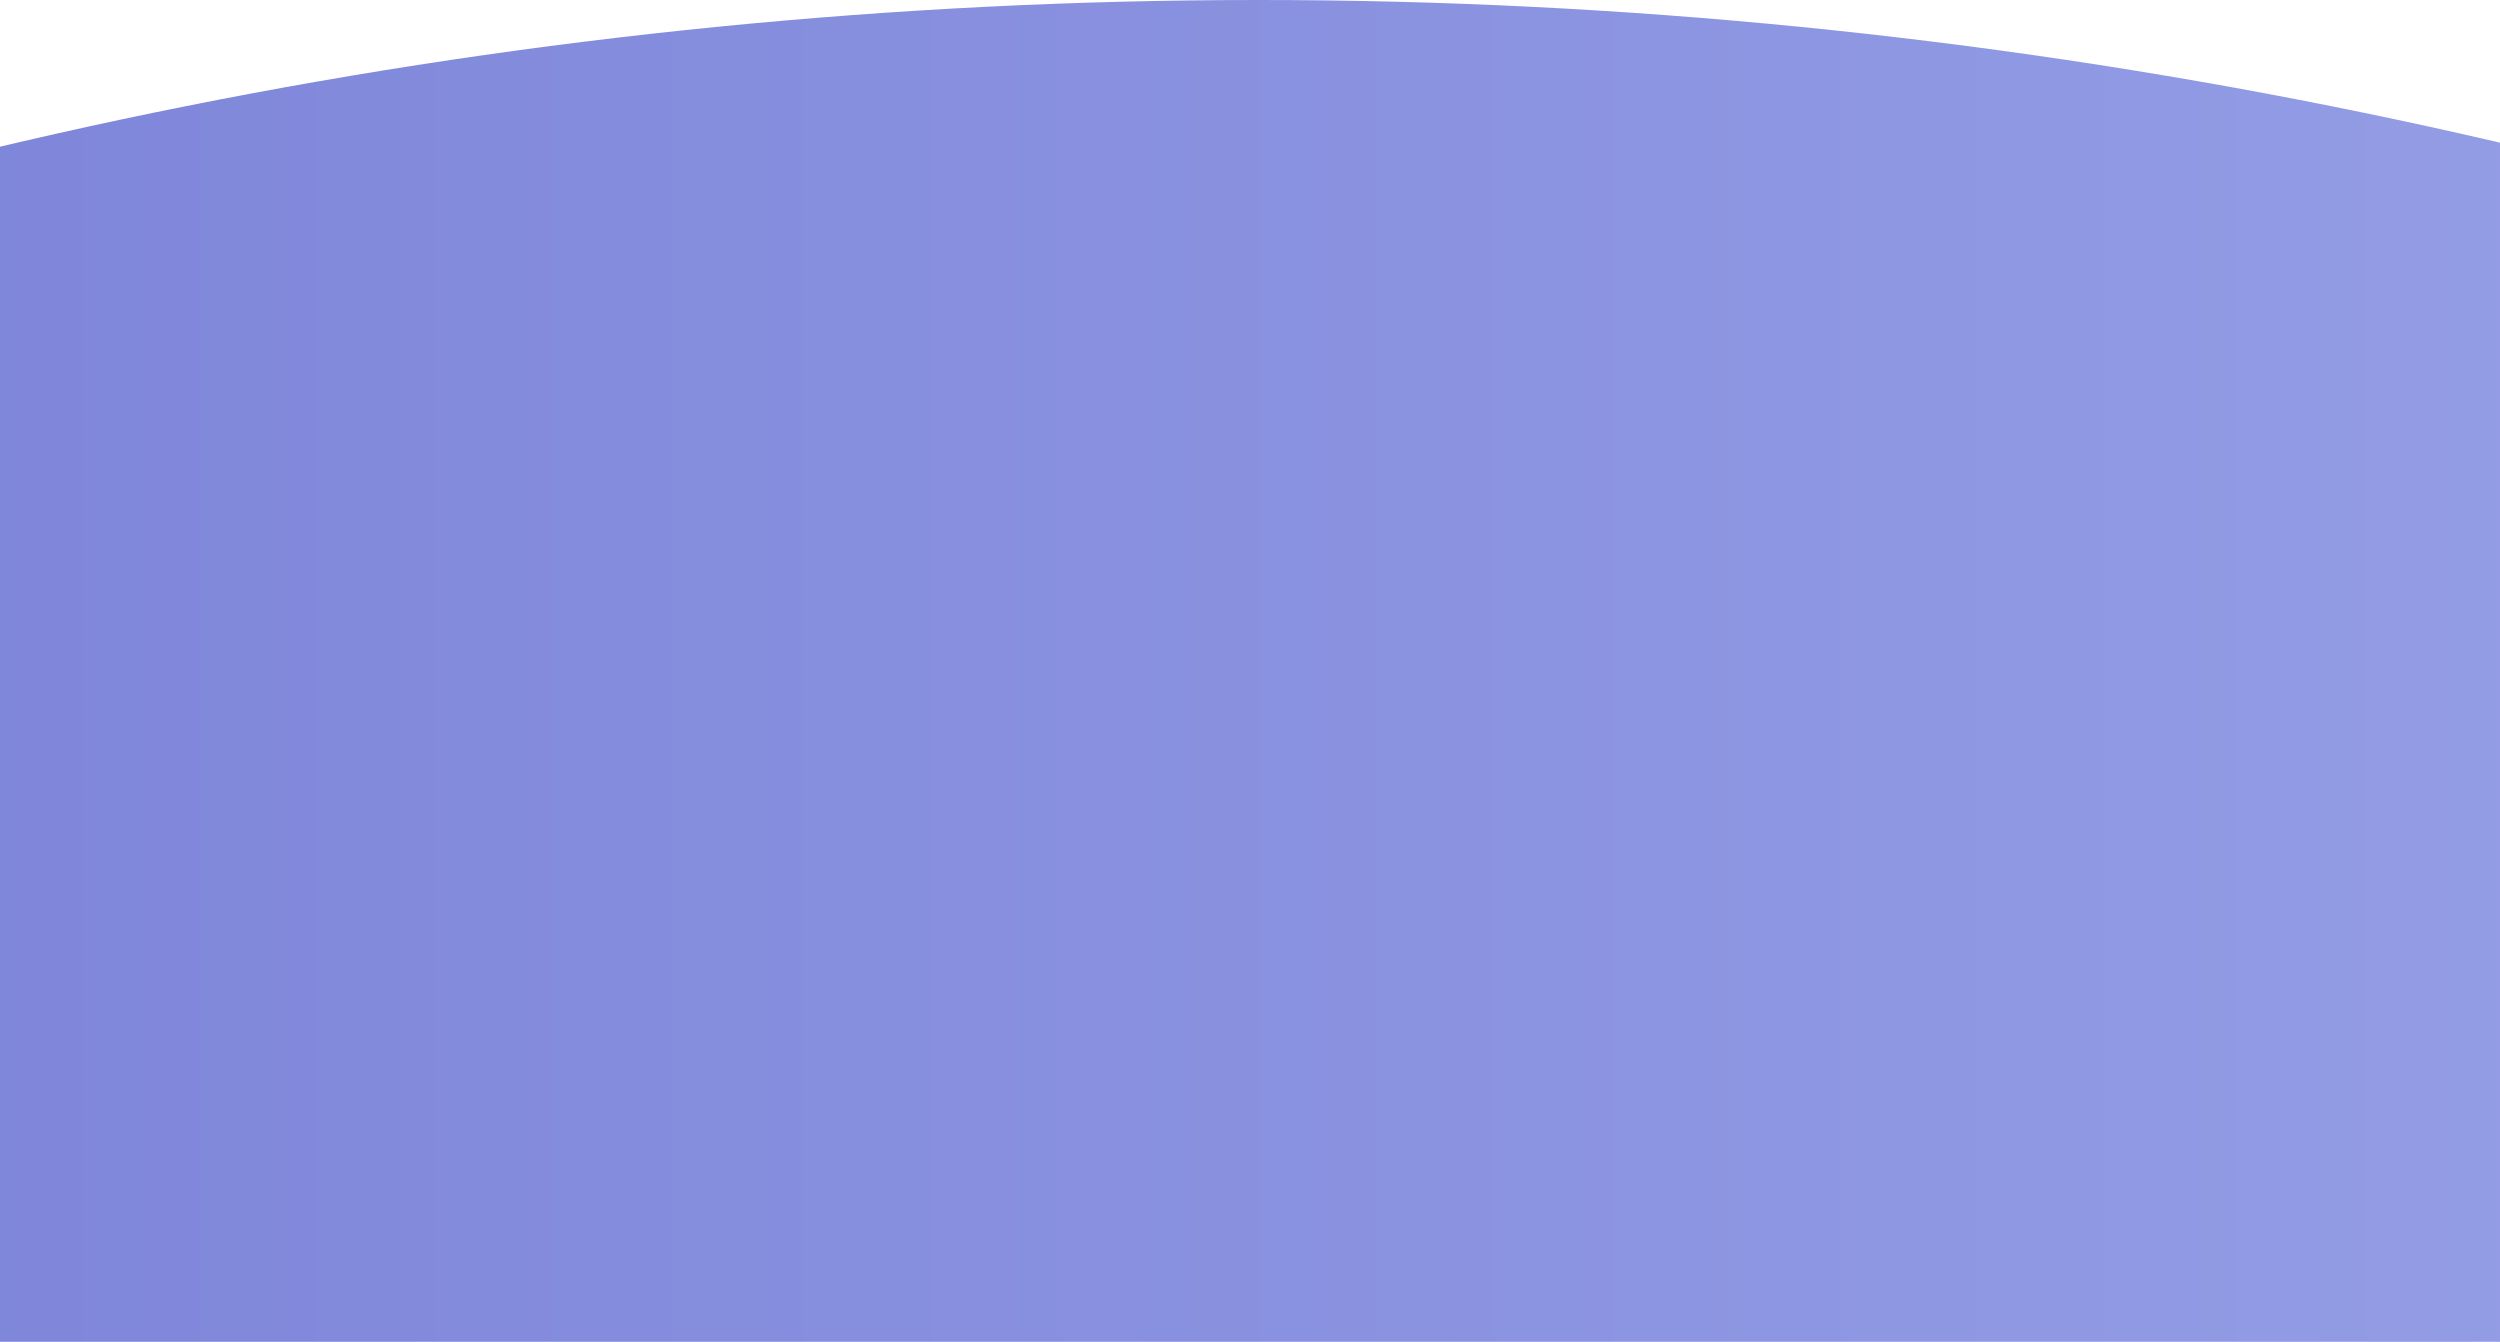 <?xml version="1.0" encoding="utf-8"?>
<!-- Generator: Adobe Illustrator 22.0.1, SVG Export Plug-In . SVG Version: 6.00 Build 0)  -->
<svg version="1.1" id="Layer_1" xmlns="http://www.w3.org/2000/svg" xmlns:xlink="http://www.w3.org/1999/xlink" x="0px" y="0px"
	 width="204.2px" height="109.6px" style="enable-background:new 0 0 204.2 109.6;" xml:space="preserve"
	>
<g>
	<g>
		
			<linearGradient id="SVGID_2_" gradientUnits="userSpaceOnUse" x1="549.7" y1="834.9" x2="-344.1" y2="834.9" gradientTransform="matrix(1 0 0 1 0 -388)">
			<stop  offset="0" style="stop-color:#B3C0F6"/>
			<stop  offset="1" style="stop-color:#5F63C9"/>
		</linearGradient>
		<circle id="SVGID_1_" style="fill:url(#SVGID_2_);" cx="102.8" cy="446.9" r="446.9"/>
	</g>
	<g>
		<g>
			<defs>
				<circle id="SVGID_3_" cx="102.8" cy="446.9" r="446.9"/>
			</defs>
			<clipPath id="SVGID_4_">
				<use xlink:href="#SVGID_3_"  style="overflow:visible;"/>
			</clipPath>
			
				<linearGradient id="SVGID_5_" gradientUnits="userSpaceOnUse" x1="-732.125" y1="427.2" x2="-762.239" y2="427.2" gradientTransform="matrix(1 0 0 1 0 -388)">
				<stop  offset="0" style="stop-color:#B3C0F6"/>
				<stop  offset="1" style="stop-color:#5F63C9"/>
			</linearGradient>
			<path style="clip-path:url(#SVGID_4_);fill:url(#SVGID_5_);" d="M-747.2,23.6c-20.1,0-20.1,31.2,0,31.2S-727.1,23.6-747.2,23.6z"
				/>
		</g>
	</g>
</g>
<g style="display:none;">
	<g style="display:inline;">
		<g>
			
				<linearGradient id="SVGID_6_" gradientUnits="userSpaceOnUse" x1="20.406" y1="427.906" x2="176.394" y2="583.894" gradientTransform="matrix(1 0 0 1 0 -388)">
				<stop  offset="0" style="stop-color:#371A68"/>
				<stop  offset="0.211" style="stop-color:#3E1F72"/>
				<stop  offset="0.568" style="stop-color:#502C8D"/>
				<stop  offset="1" style="stop-color:#6B3FB5"/>
			</linearGradient>
			<circle id="SVGID_28_" style="fill:url(#SVGID_6_);" cx="98.4" cy="117.9" r="110.3"/>
		</g>
	</g>
	<g style="display:inline;">
		<g>
			
				<linearGradient id="SVGID_7_" gradientUnits="userSpaceOnUse" x1="1892.985" y1="581.059" x2="1701.908" y2="470.741" gradientTransform="matrix(-1 0 0 1 1989.746 -388)">
				<stop  offset="0" style="stop-color:#9471B6"/>
				<stop  offset="0.178" style="stop-color:#8D67B4"/>
				<stop  offset="0.48" style="stop-color:#7A4CAD"/>
				<stop  offset="0.867" style="stop-color:#5B21A2"/>
				<stop  offset="1" style="stop-color:#4F119E"/>
			</linearGradient>
			<circle id="SVGID_29_" style="fill:url(#SVGID_7_);" cx="192.3" cy="137.9" r="110.3"/>
		</g>
	</g>
	<g style="display:inline;">
		<g>
			
				<linearGradient id="SVGID_8_" gradientUnits="userSpaceOnUse" x1="2198.573" y1="581.059" x2="2007.495" y2="470.741" gradientTransform="matrix(1 0 0 1 -2098.234 -388)">
				<stop  offset="0" style="stop-color:#9471B6"/>
				<stop  offset="0.178" style="stop-color:#8D67B4"/>
				<stop  offset="0.48" style="stop-color:#7A4CAD"/>
				<stop  offset="0.867" style="stop-color:#5B21A2"/>
				<stop  offset="1" style="stop-color:#4F119E"/>
			</linearGradient>
			<circle id="SVGID_30_" style="fill:url(#SVGID_8_);" cx="4.8" cy="137.9" r="110.3"/>
		</g>
	</g>
	<g style="display:inline;">
		<g>
			
				<linearGradient id="SVGID_9_" gradientUnits="userSpaceOnUse" x1="387" y1="698.5" x2="-181.4" y2="698.5" gradientTransform="matrix(1 0 0 1 0 -388)">
				<stop  offset="0" style="stop-color:#B664C8"/>
				<stop  offset="0.294" style="stop-color:#A45BC3"/>
				<stop  offset="0.883" style="stop-color:#7544B8"/>
				<stop  offset="1" style="stop-color:#6B3FB5"/>
			</linearGradient>
			<circle id="SVGID_14_" style="fill:url(#SVGID_9_);" cx="102.8" cy="310.5" r="284.2"/>
		</g>
	</g>
</g>
</svg>
